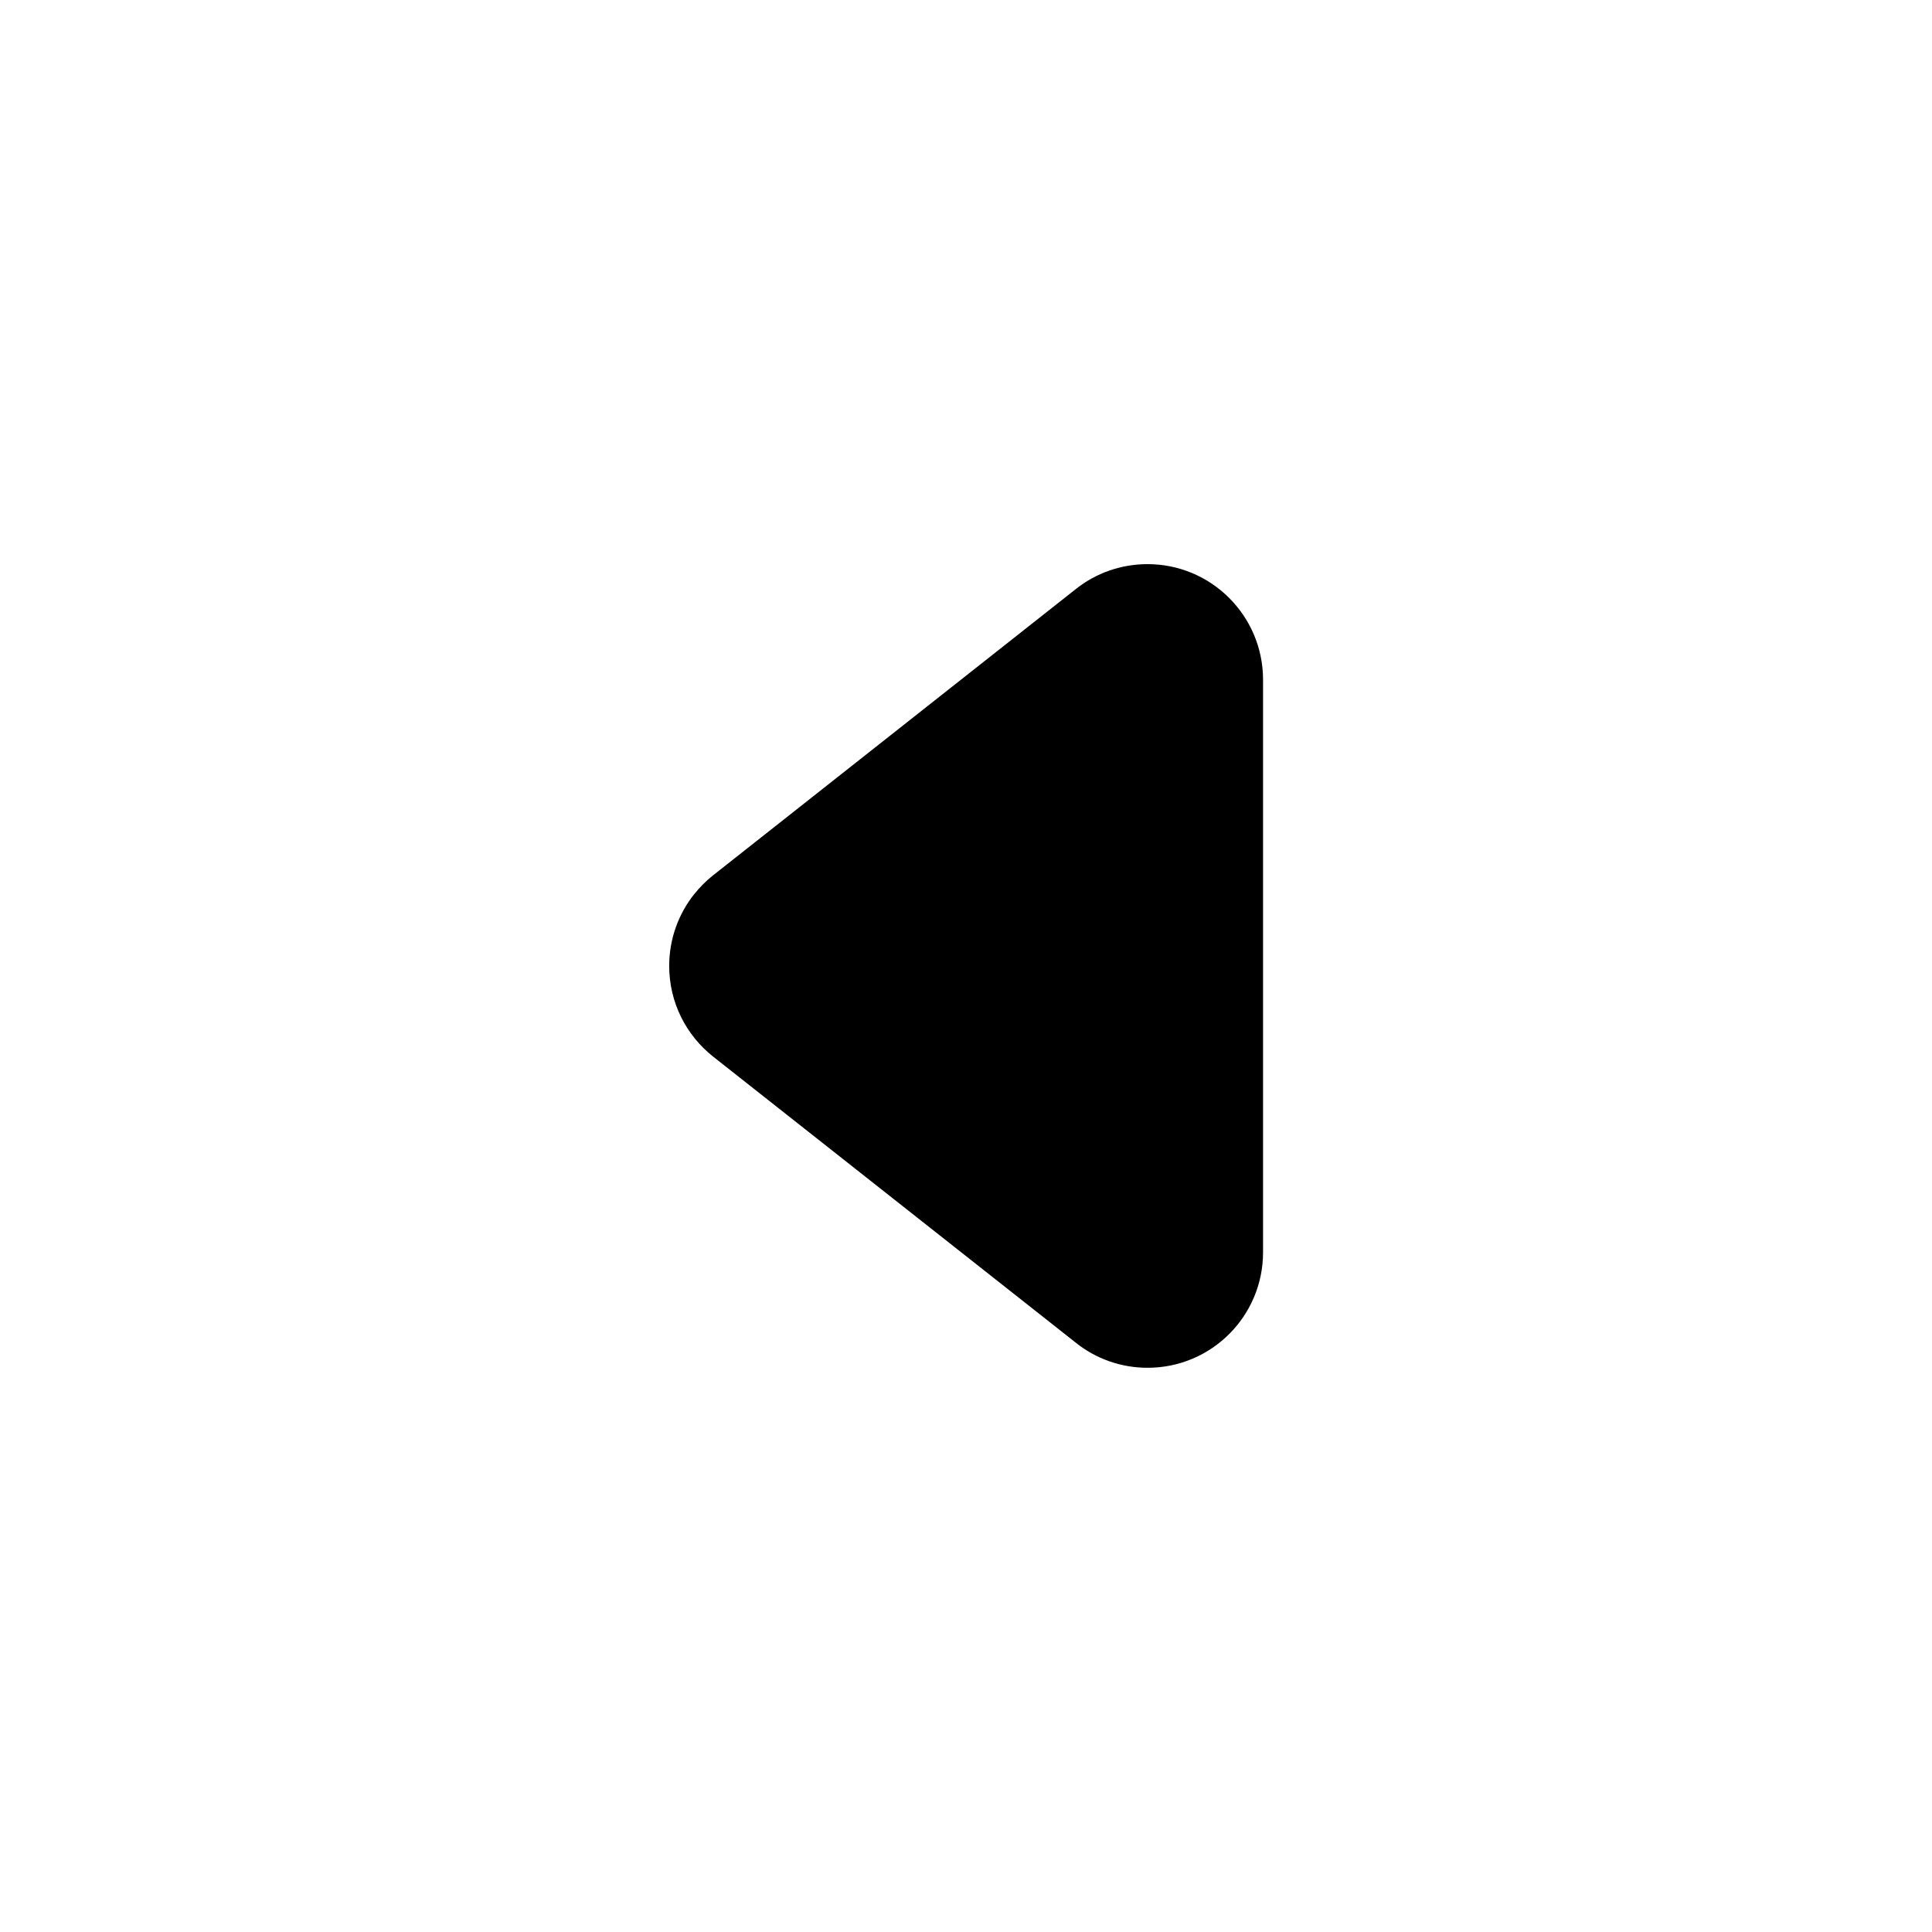 <!-- Generated by IcoMoon.io -->
<svg version="1.1" xmlns="http://www.w3.org/2000/svg" width="24" height="24" viewBox="0 0 24 24">
<title>caret-left</title>
<path d="M8.858 13.125c-0.334-0.265-0.545-0.671-0.545-1.126 0-0.337 0.116-0.647 0.311-0.892l-0.002 0.003c0.071-0.089 0.148-0.166 0.234-0.235l0.003-0.002 4.511-3.56c0.241-0.19 0.549-0.305 0.885-0.305 0.791 0 1.432 0.64 1.435 1.431v7.12c-0.001 0.791-0.642 1.432-1.434 1.432-0.336 0-0.644-0.115-0.888-0.308l0.003 0.002z"></path>
</svg>
